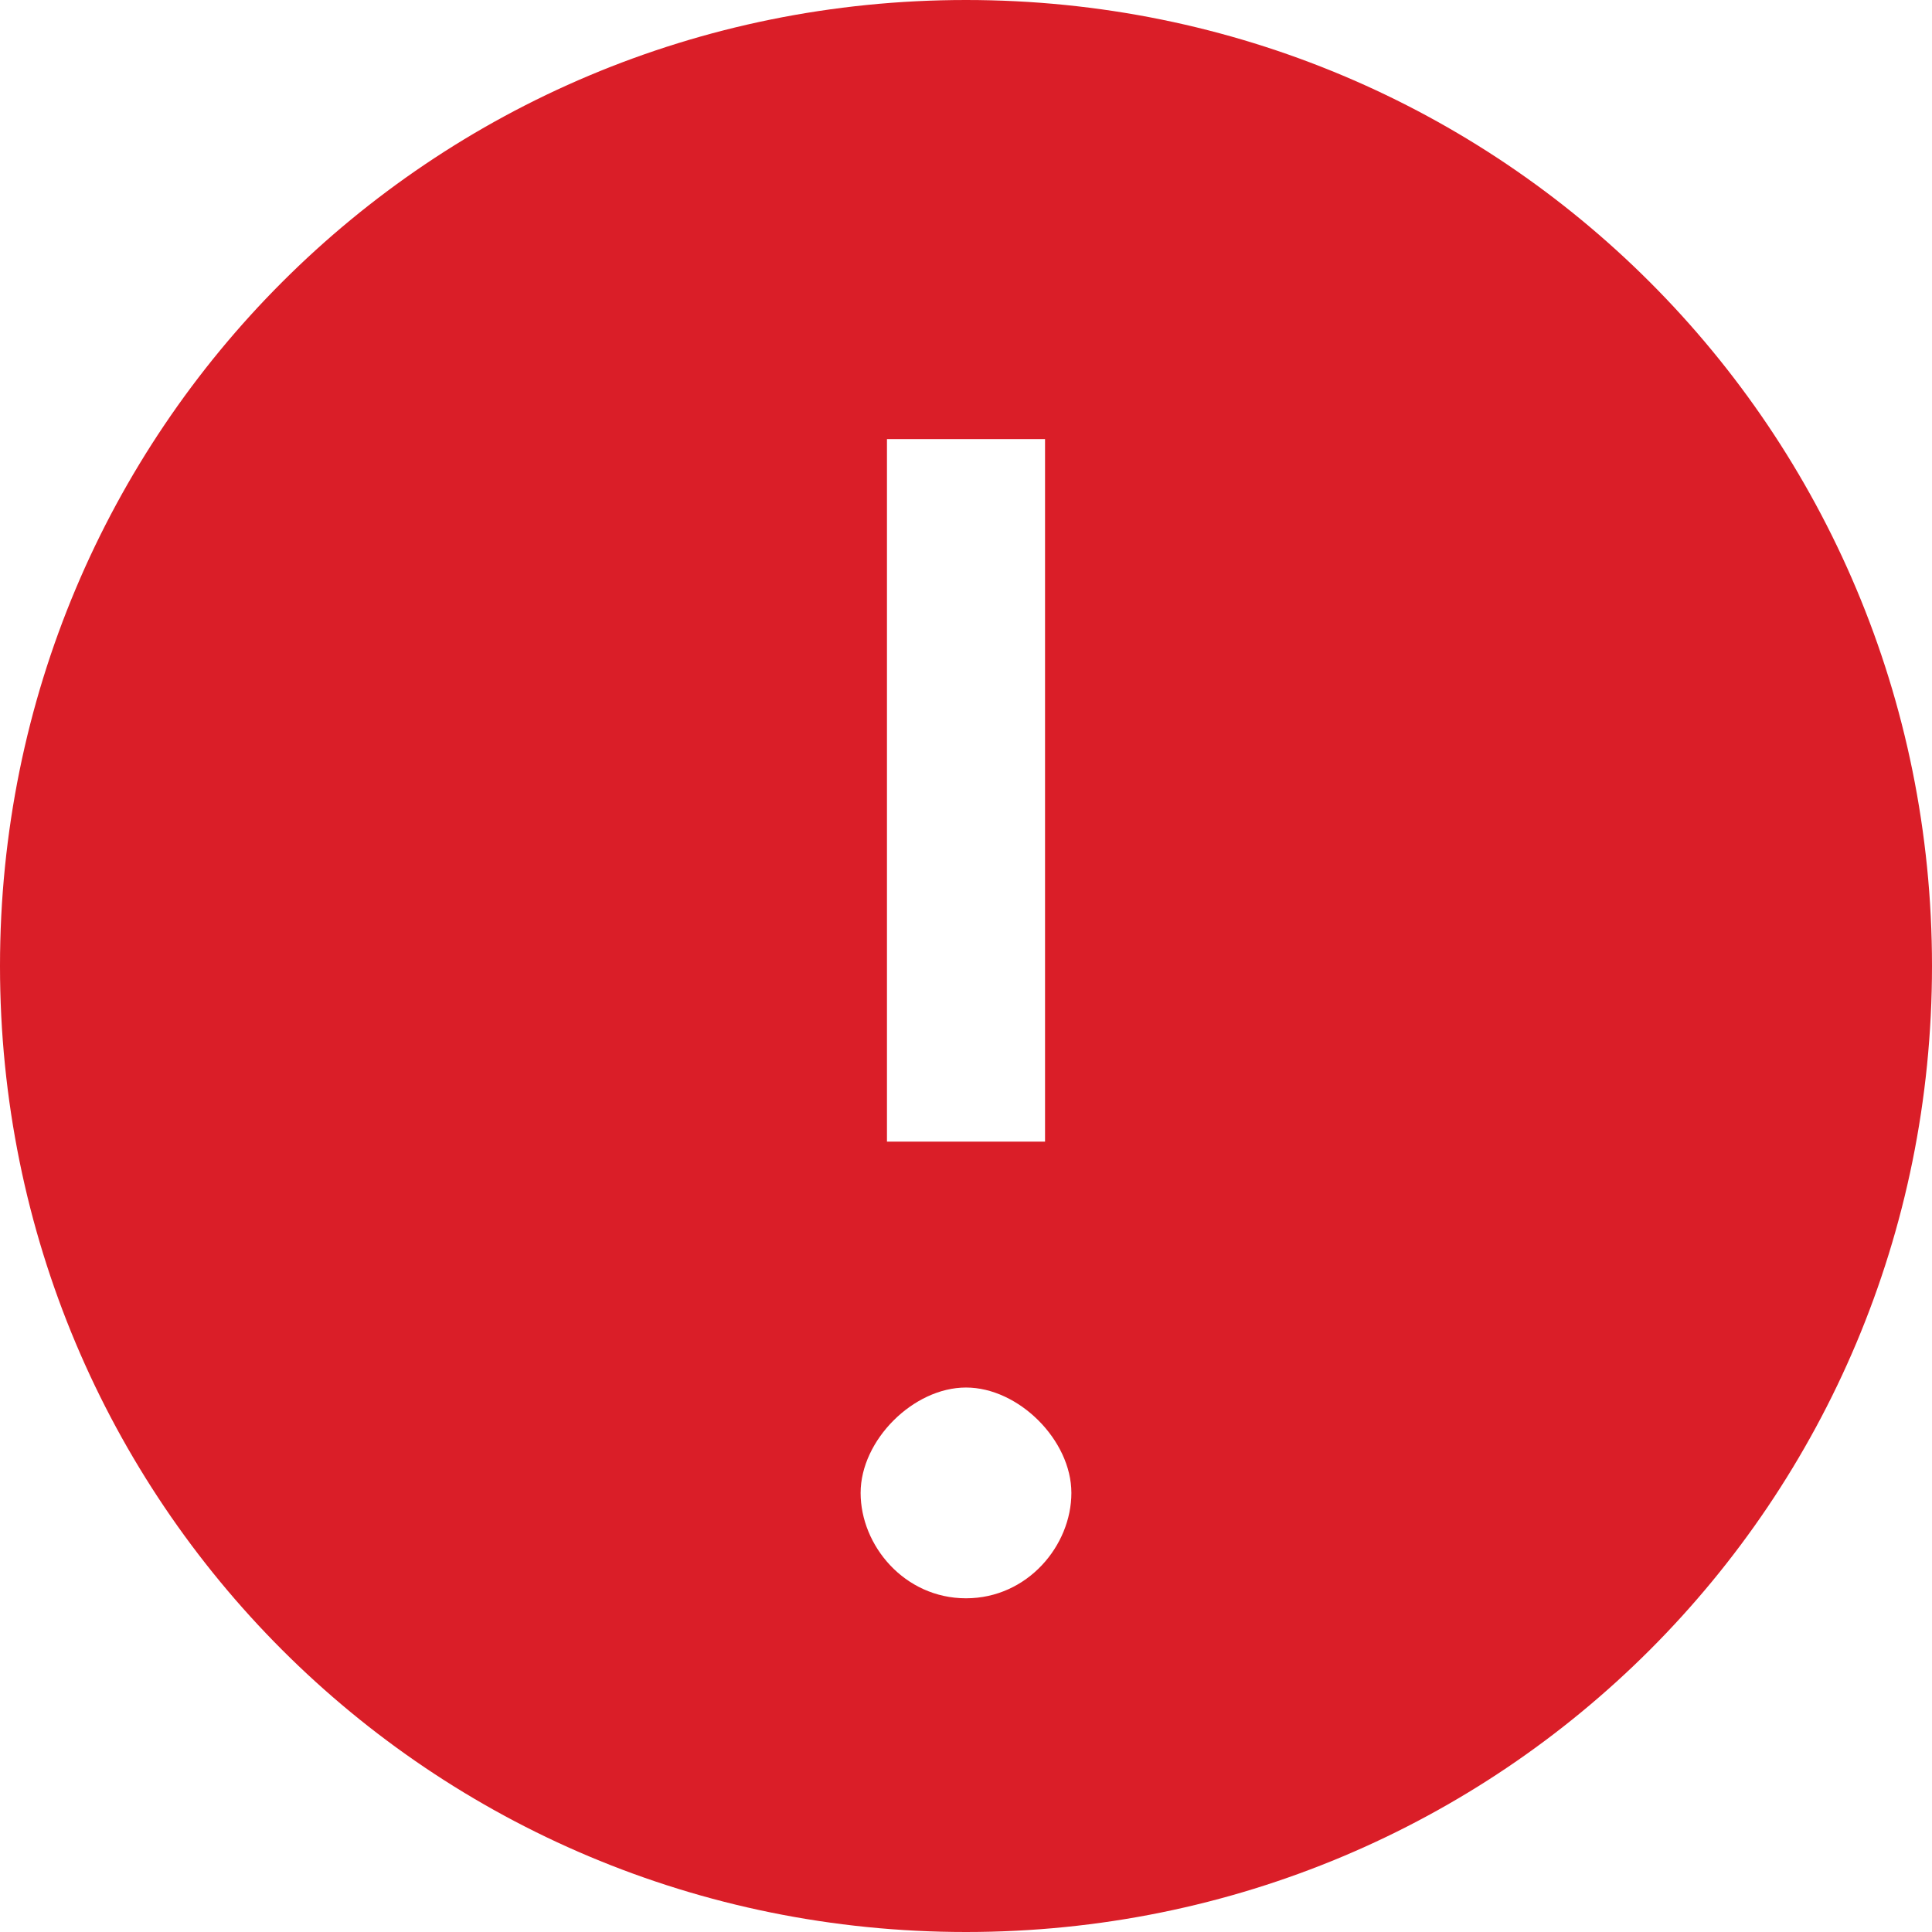 <?xml version="1.0" encoding="UTF-8"?>
<svg width="22px" height="22px" viewBox="0 0 22 22" version="1.1" xmlns="http://www.w3.org/2000/svg" xmlns:xlink="http://www.w3.org/1999/xlink">
    <title>Organization / Status / warning--filled / 24</title>
    <g id="Iconos" stroke="none" stroke-width="1" fill="none" fill-rule="evenodd">
        <g id="Organization-/-Status-/-warning--filled-/-24" transform="translate(-1, -1)">
            <path d="M12,1 C5.9,1 1,5.9 1,12 C1,18.1 5.9,23 12,23 C18.1,23 23,18.1 23,12 C23,5.9 18.1,1 12,1 Z M11.1,6 L12.9,6 L12.9,14 L11.1,14 L11.1,6 Z M12,19.2 C11.3,19.2 10.8,18.6 10.8,18 C10.8,17.4 11.4,16.8 12,16.8 C12.6,16.8 13.2,17.4 13.2,18 C13.2,18.6 12.7,19.2 12,19.2 Z" id="Fill" fill="#DA1E28"></path>
            <path d="M13.2,18 C13.2,18.7 12.6,19.2 12,19.2 C11.4,19.2 10.8,18.6 10.8,18 C10.8,17.4 11.4,16.8 12,16.8 C12.6,16.8 13.2,17.3 13.2,18 Z M12.9,6 L11.1,6 L11.1,14 L12.9,14 L12.9,6 Z" id="Inner-Fill" fill="#000000" opacity="0"></path>
        </g>
    </g>
</svg>